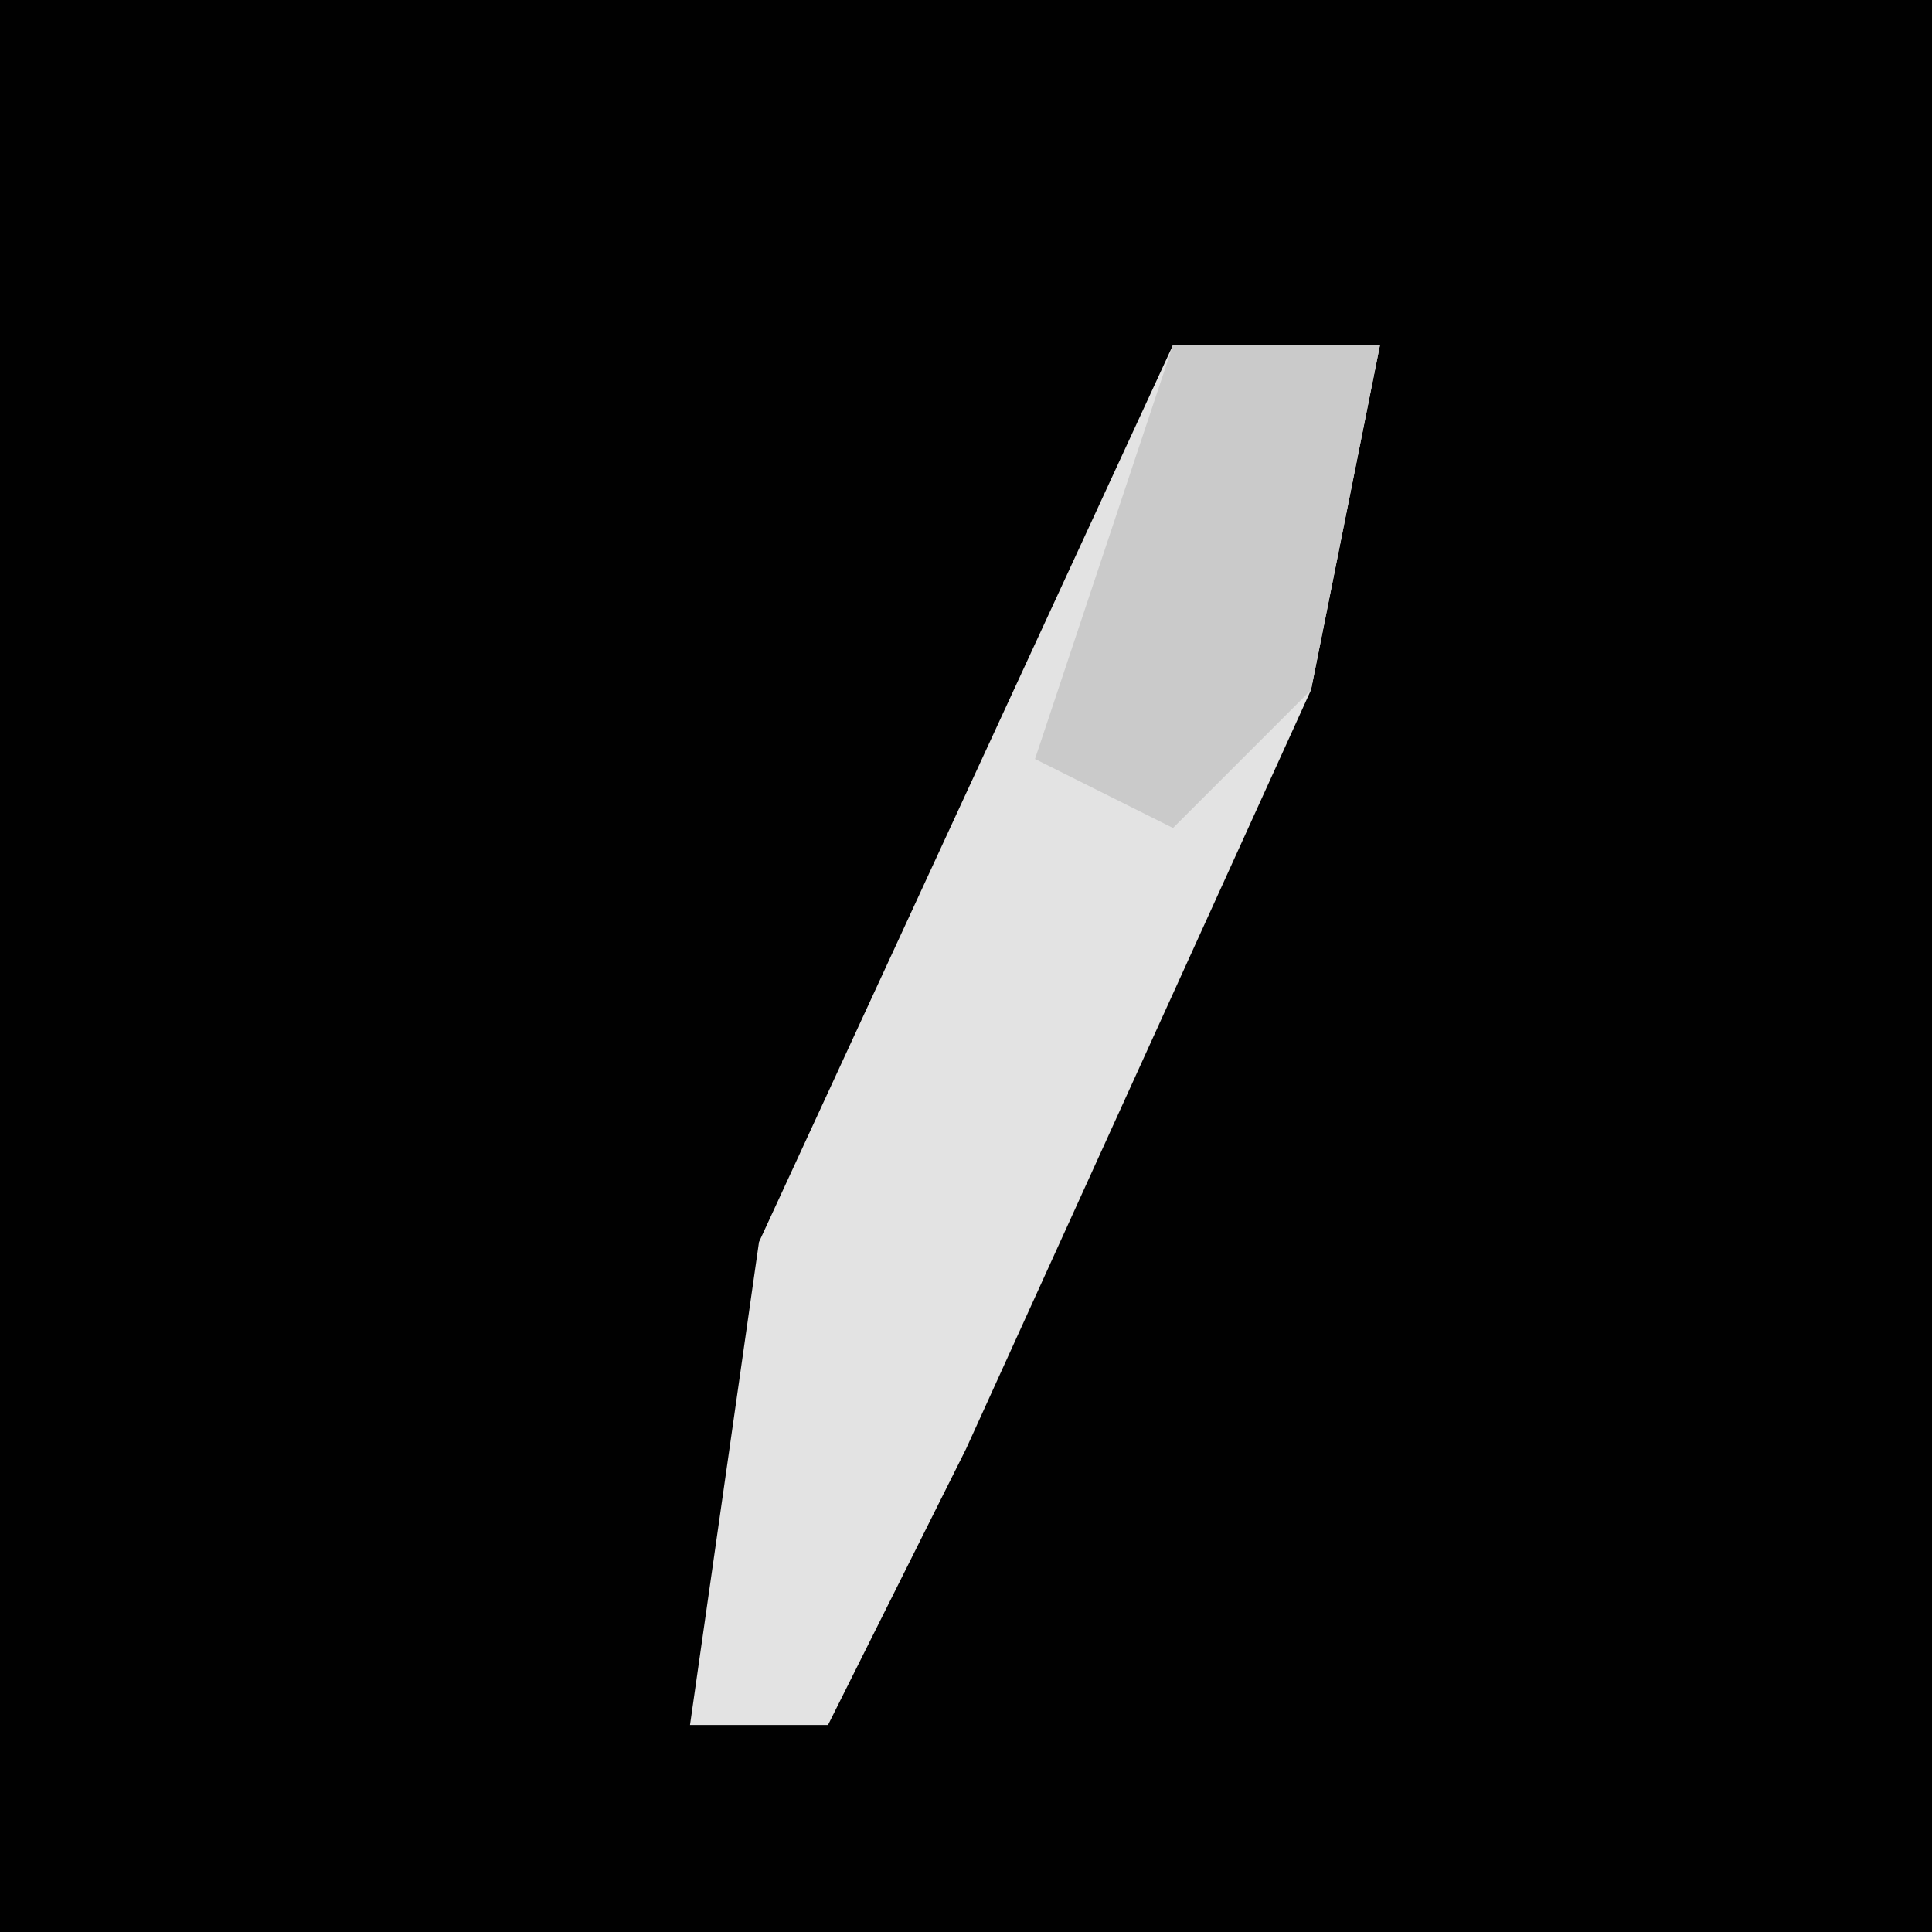 <?xml version="1.0" encoding="UTF-8"?>
<svg version="1.1" xmlns="http://www.w3.org/2000/svg" width="28" height="28">
<path d="M0,0 L28,0 L28,28 L0,28 Z " fill="#010101" transform="translate(0,0)"/>
<path d="M0,0 L3,0 L2,5 L-3,16 L-5,20 L-7,20 L-6,13 Z " fill="#E3E3E3" transform="translate(17,5)"/>
<path d="M0,0 L3,0 L2,5 L0,7 L-2,6 Z " fill="#CACACA" transform="translate(17,5)"/>
</svg>
